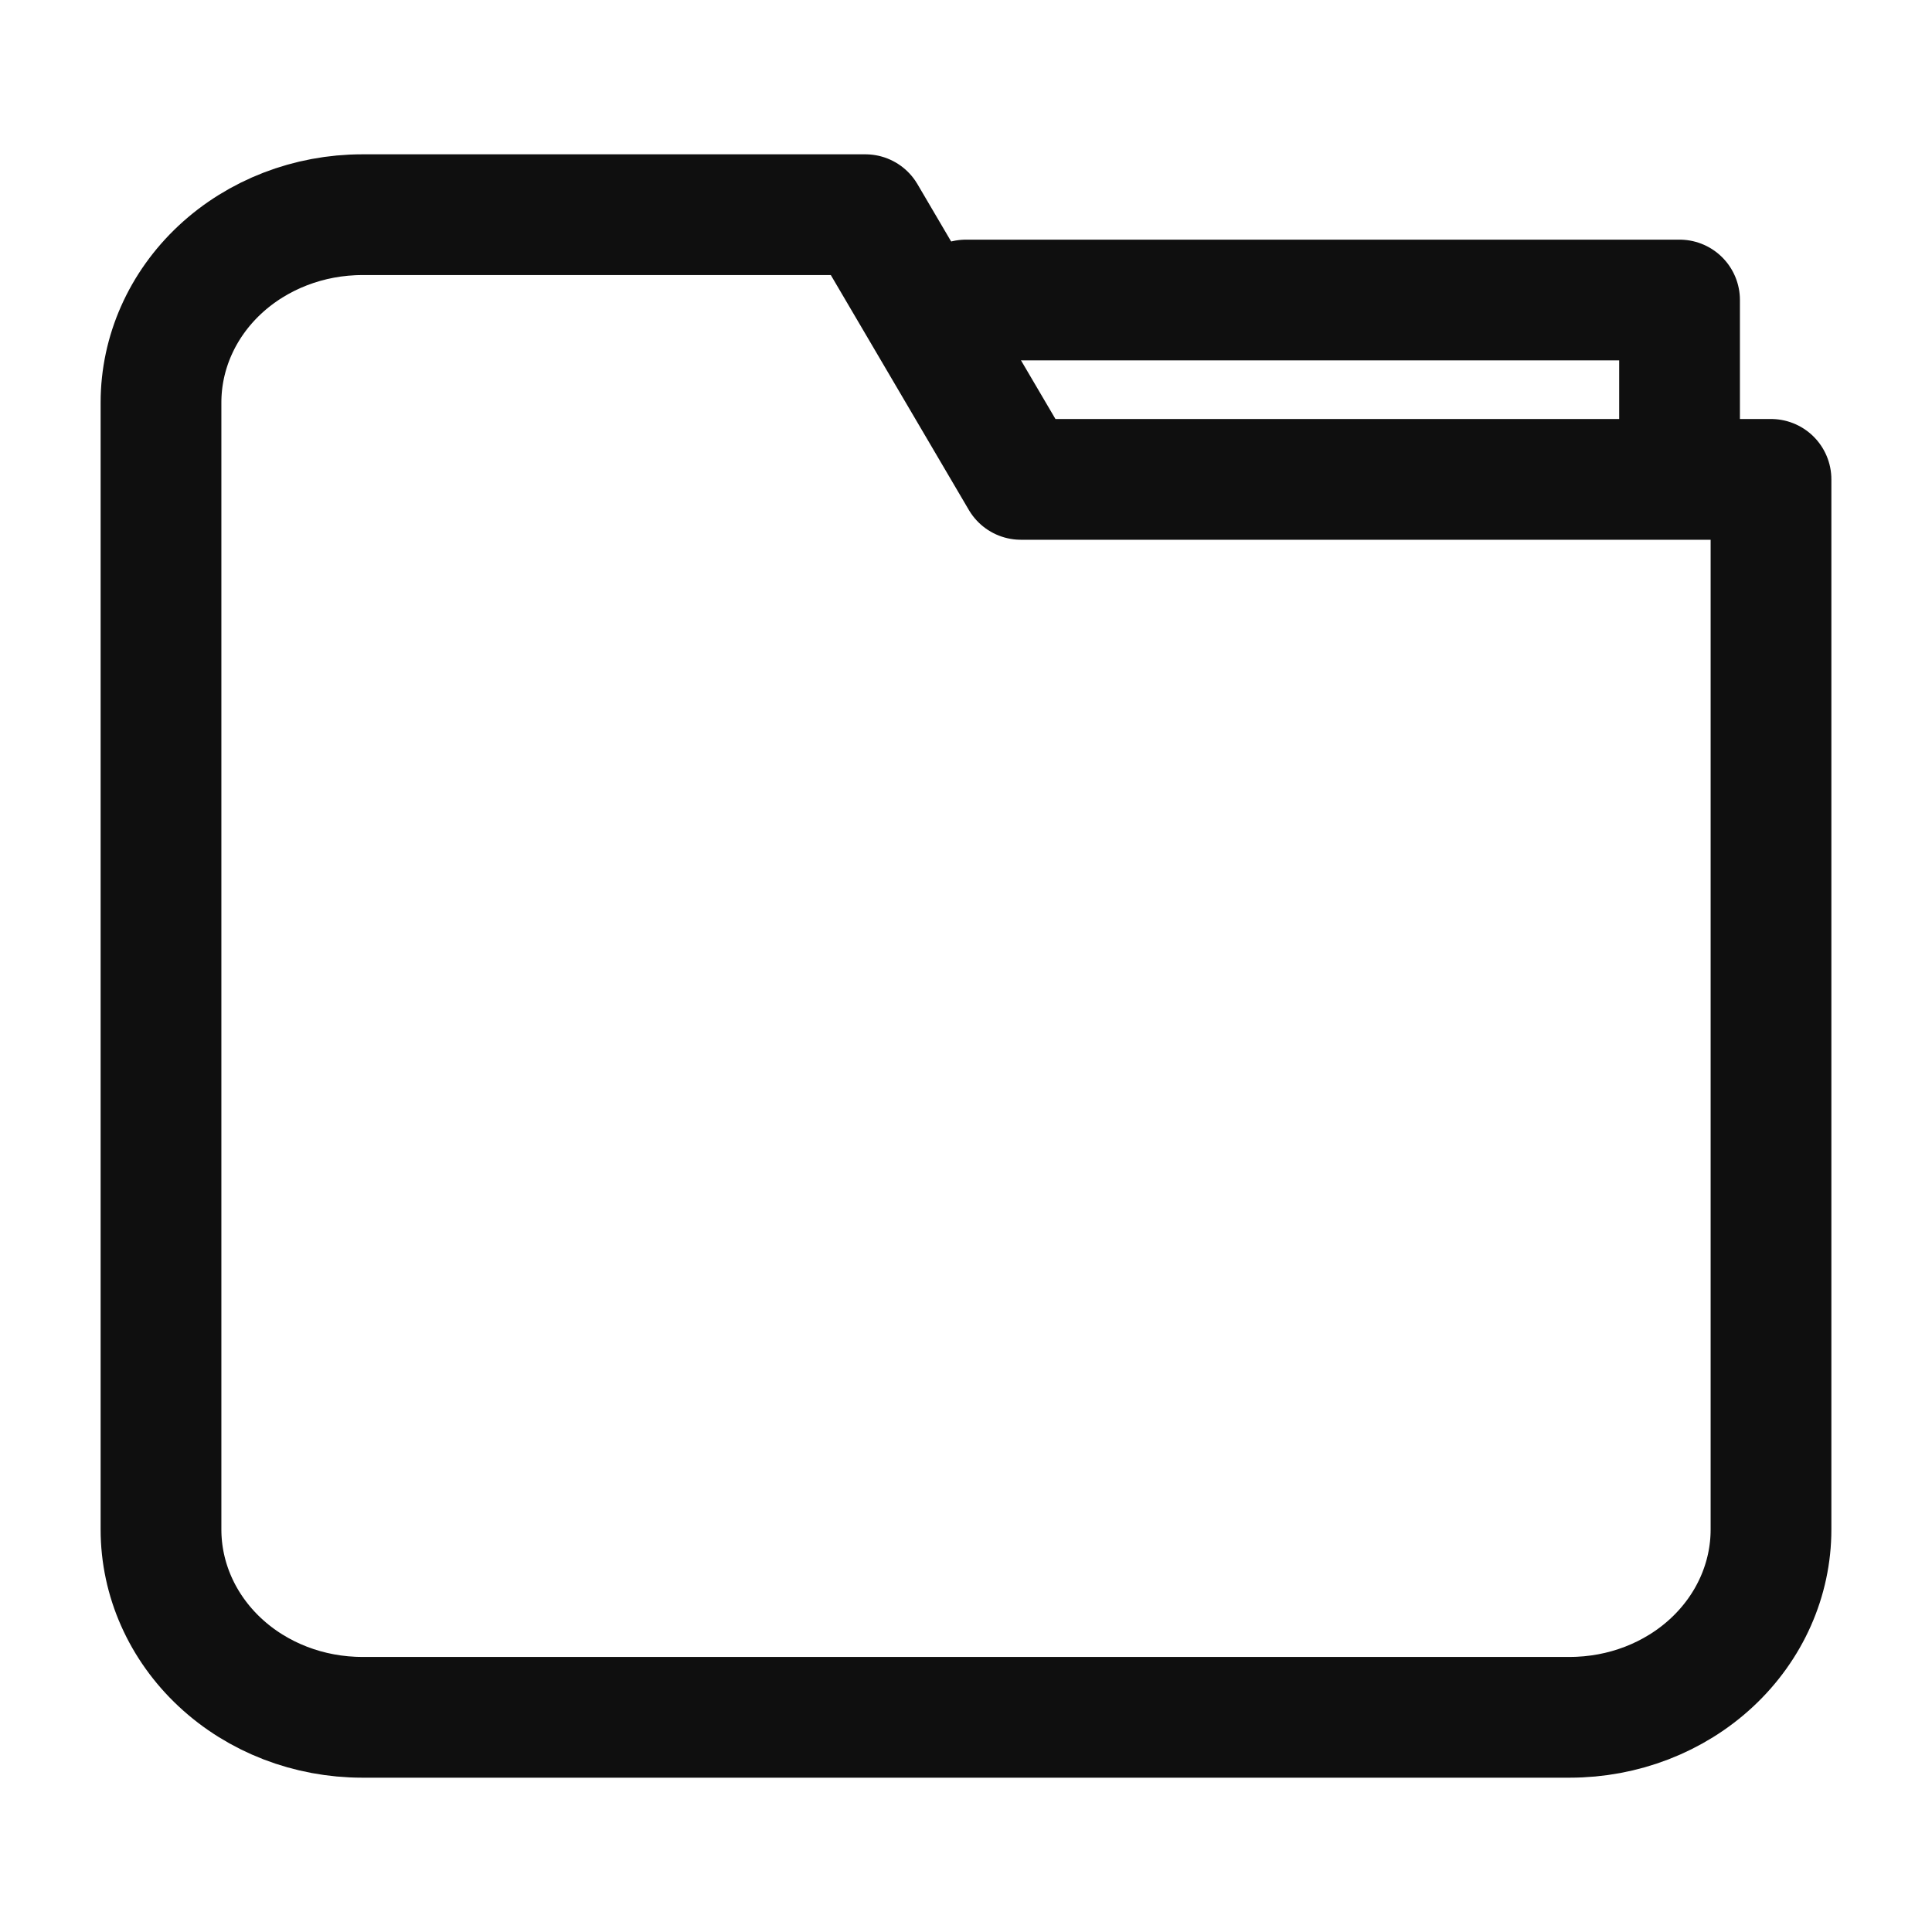 <svg width="24" height="24" viewBox="0 0 24 24" fill="none" xmlns="http://www.w3.org/2000/svg">
<g clip-path="url(#clip0)">
<path d="M4.5 2.667H10.75L12.682 5.955H22V19C22 19.619 21.737 20.212 21.268 20.65C20.799 21.088 20.163 21.333 19.5 21.333H4.5C3.837 21.333 3.201 21.088 2.732 20.65C2.263 20.212 2 19.619 2 19V5C2 4.381 2.263 3.788 2.732 3.35C3.201 2.913 3.837 2.667 4.5 2.667Z" stroke="#0F0F0F" stroke-width="1.5" stroke-linecap="round" stroke-linejoin="round"/>
<path d="M12 3.727H20.864V5.636" stroke="#0F0F0F" stroke-width="1.5" stroke-linecap="round" stroke-linejoin="round"/>
</g>
<defs>
<clipPath id="clip0">
<rect width="24" height="24" fill="white"/>
</clipPath>
</defs>
</svg>
